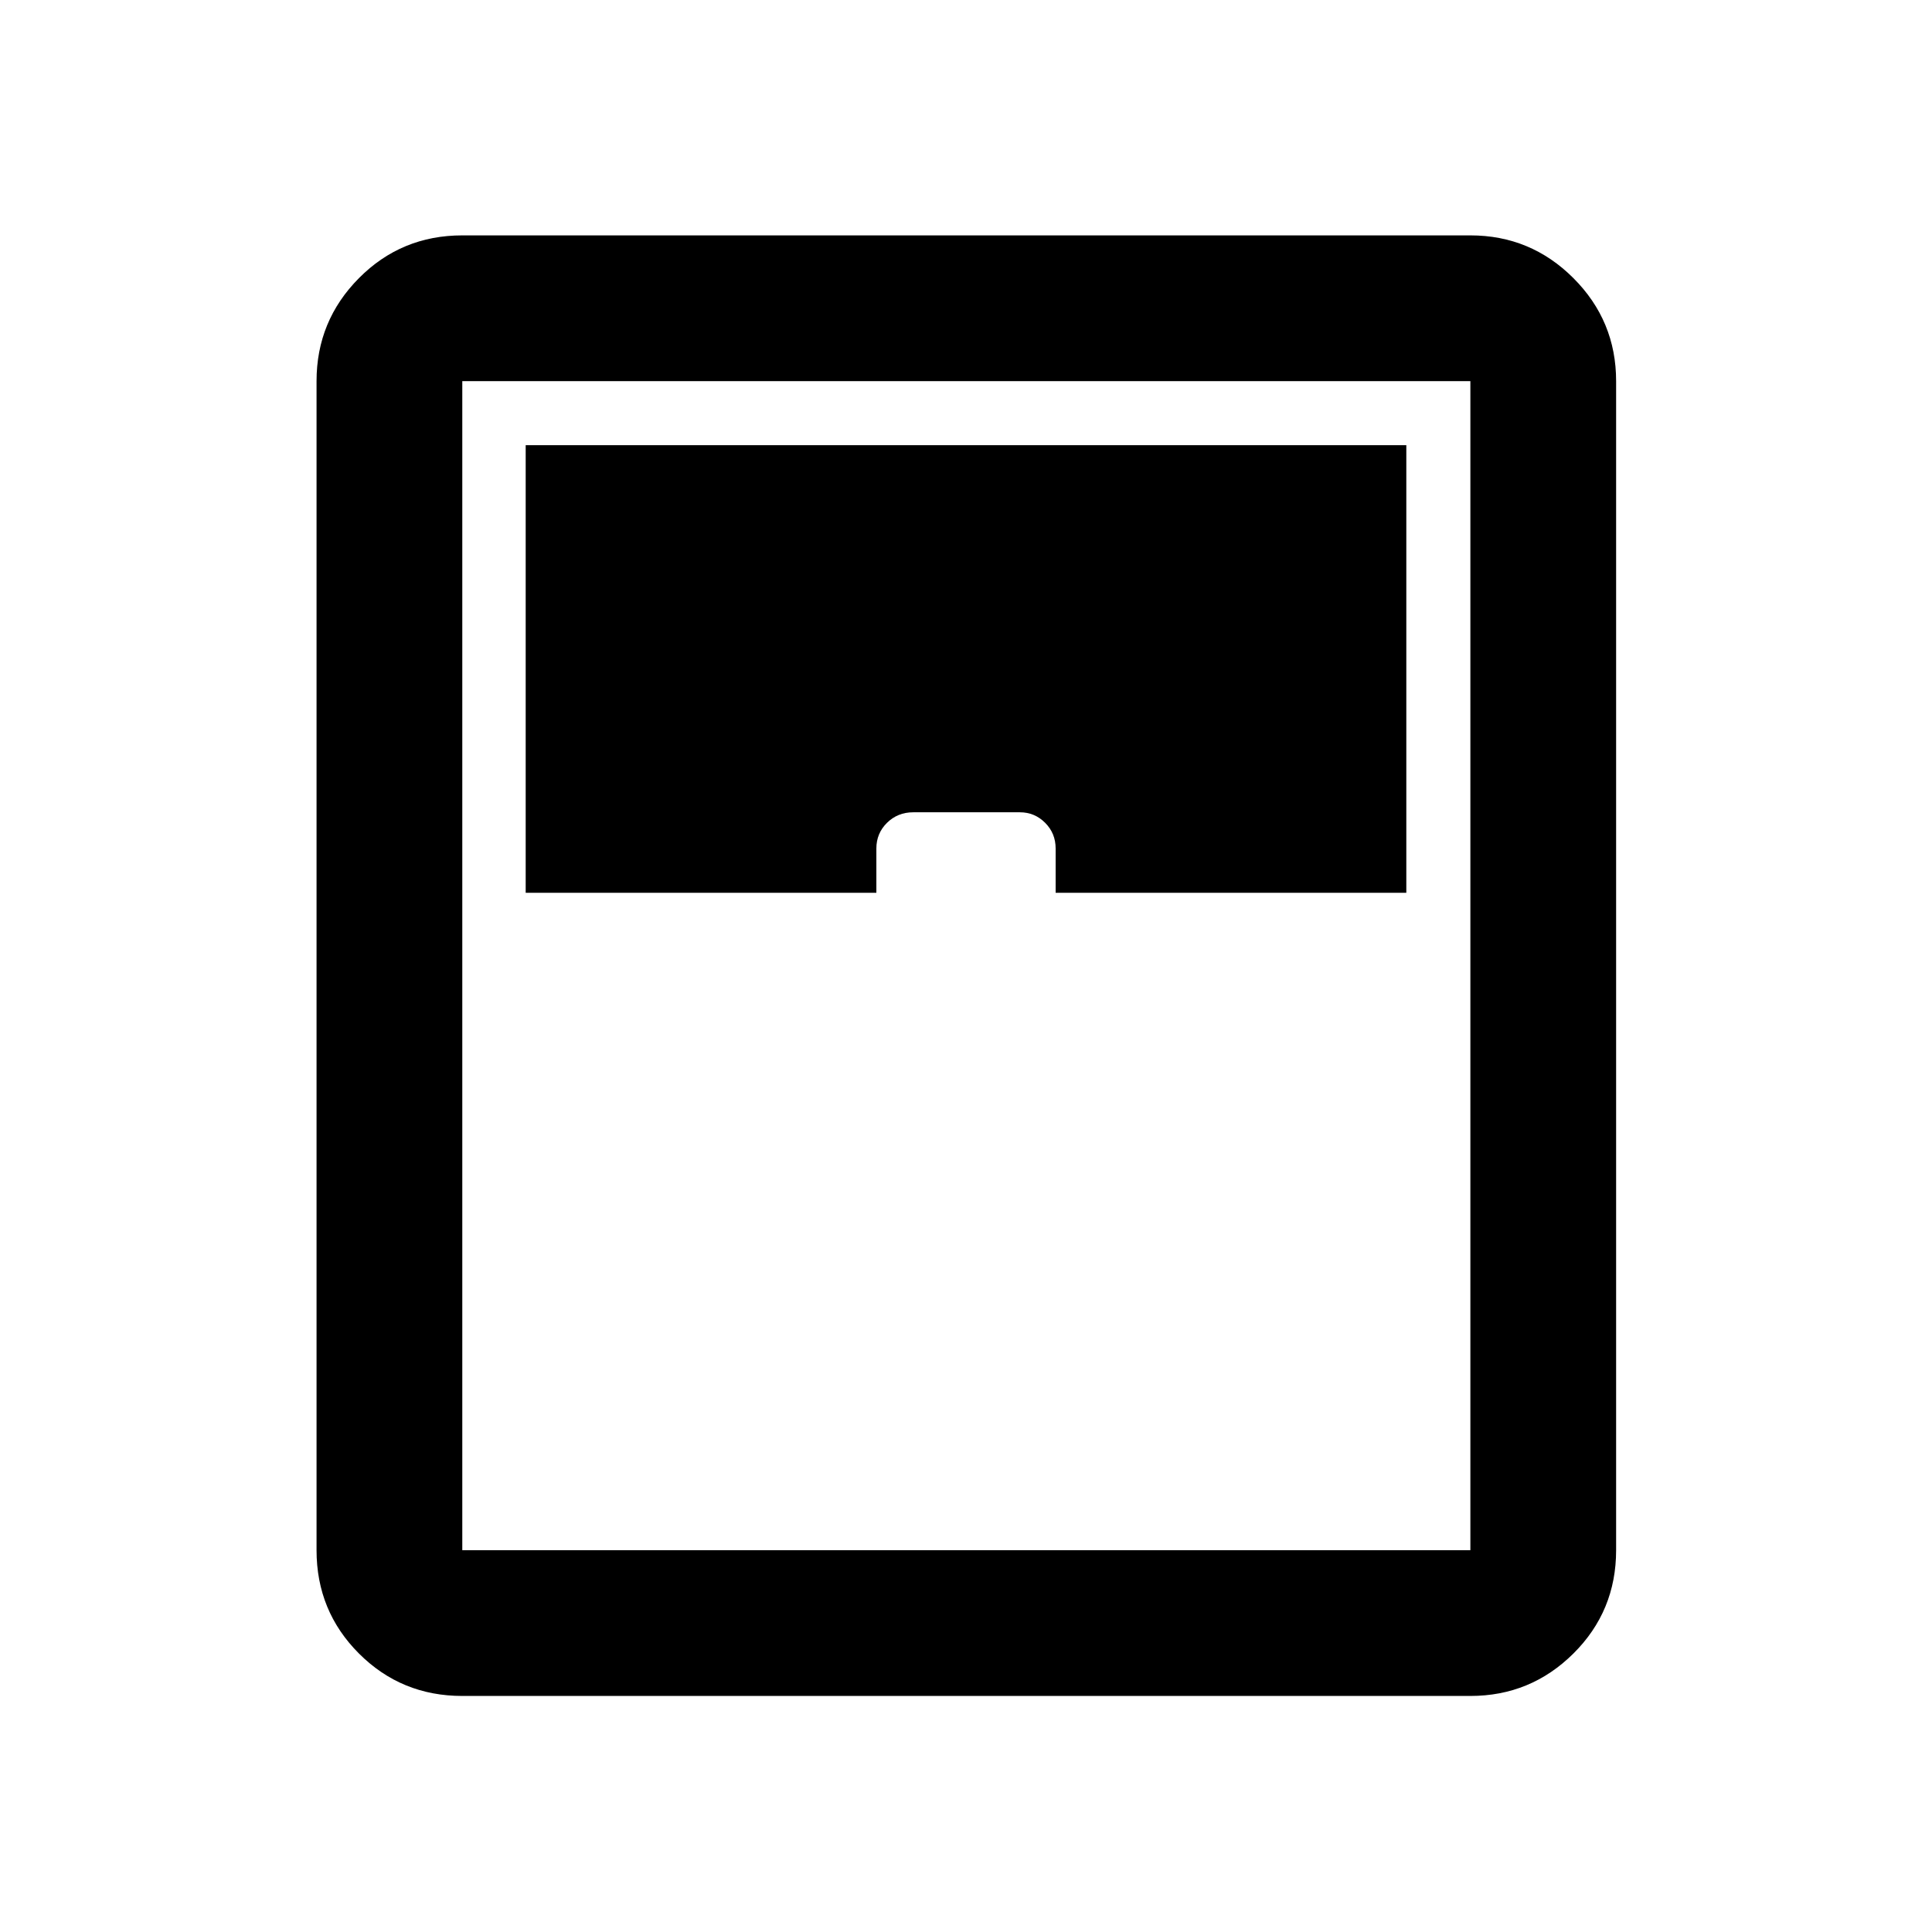 <svg xmlns="http://www.w3.org/2000/svg" height="40" viewBox="0 -960 960 960" width="40"><path d="M229.71-117.29q-30.26 0-51.34-21.08-21.08-21.08-21.08-51.34v-580.91q0-29.95 21.08-51.19 21.08-21.23 51.34-21.23h500.91q29.95 0 51.19 21.23 21.23 21.24 21.23 51.19v580.91q0 30.26-21.23 51.34-21.24 21.08-51.19 21.08H229.71Zm31.5-399.09h174.25v-22.01q0-7.54 5.3-12.77 5.3-5.22 13.03-5.22h53.01q7.3 0 12.52 5.22 5.22 5.23 5.22 12.77v22.01h174.25v-222.41H261.21v222.41Zm-31.5 326.67h500.91v-580.91H229.71v580.91Z"/></svg>